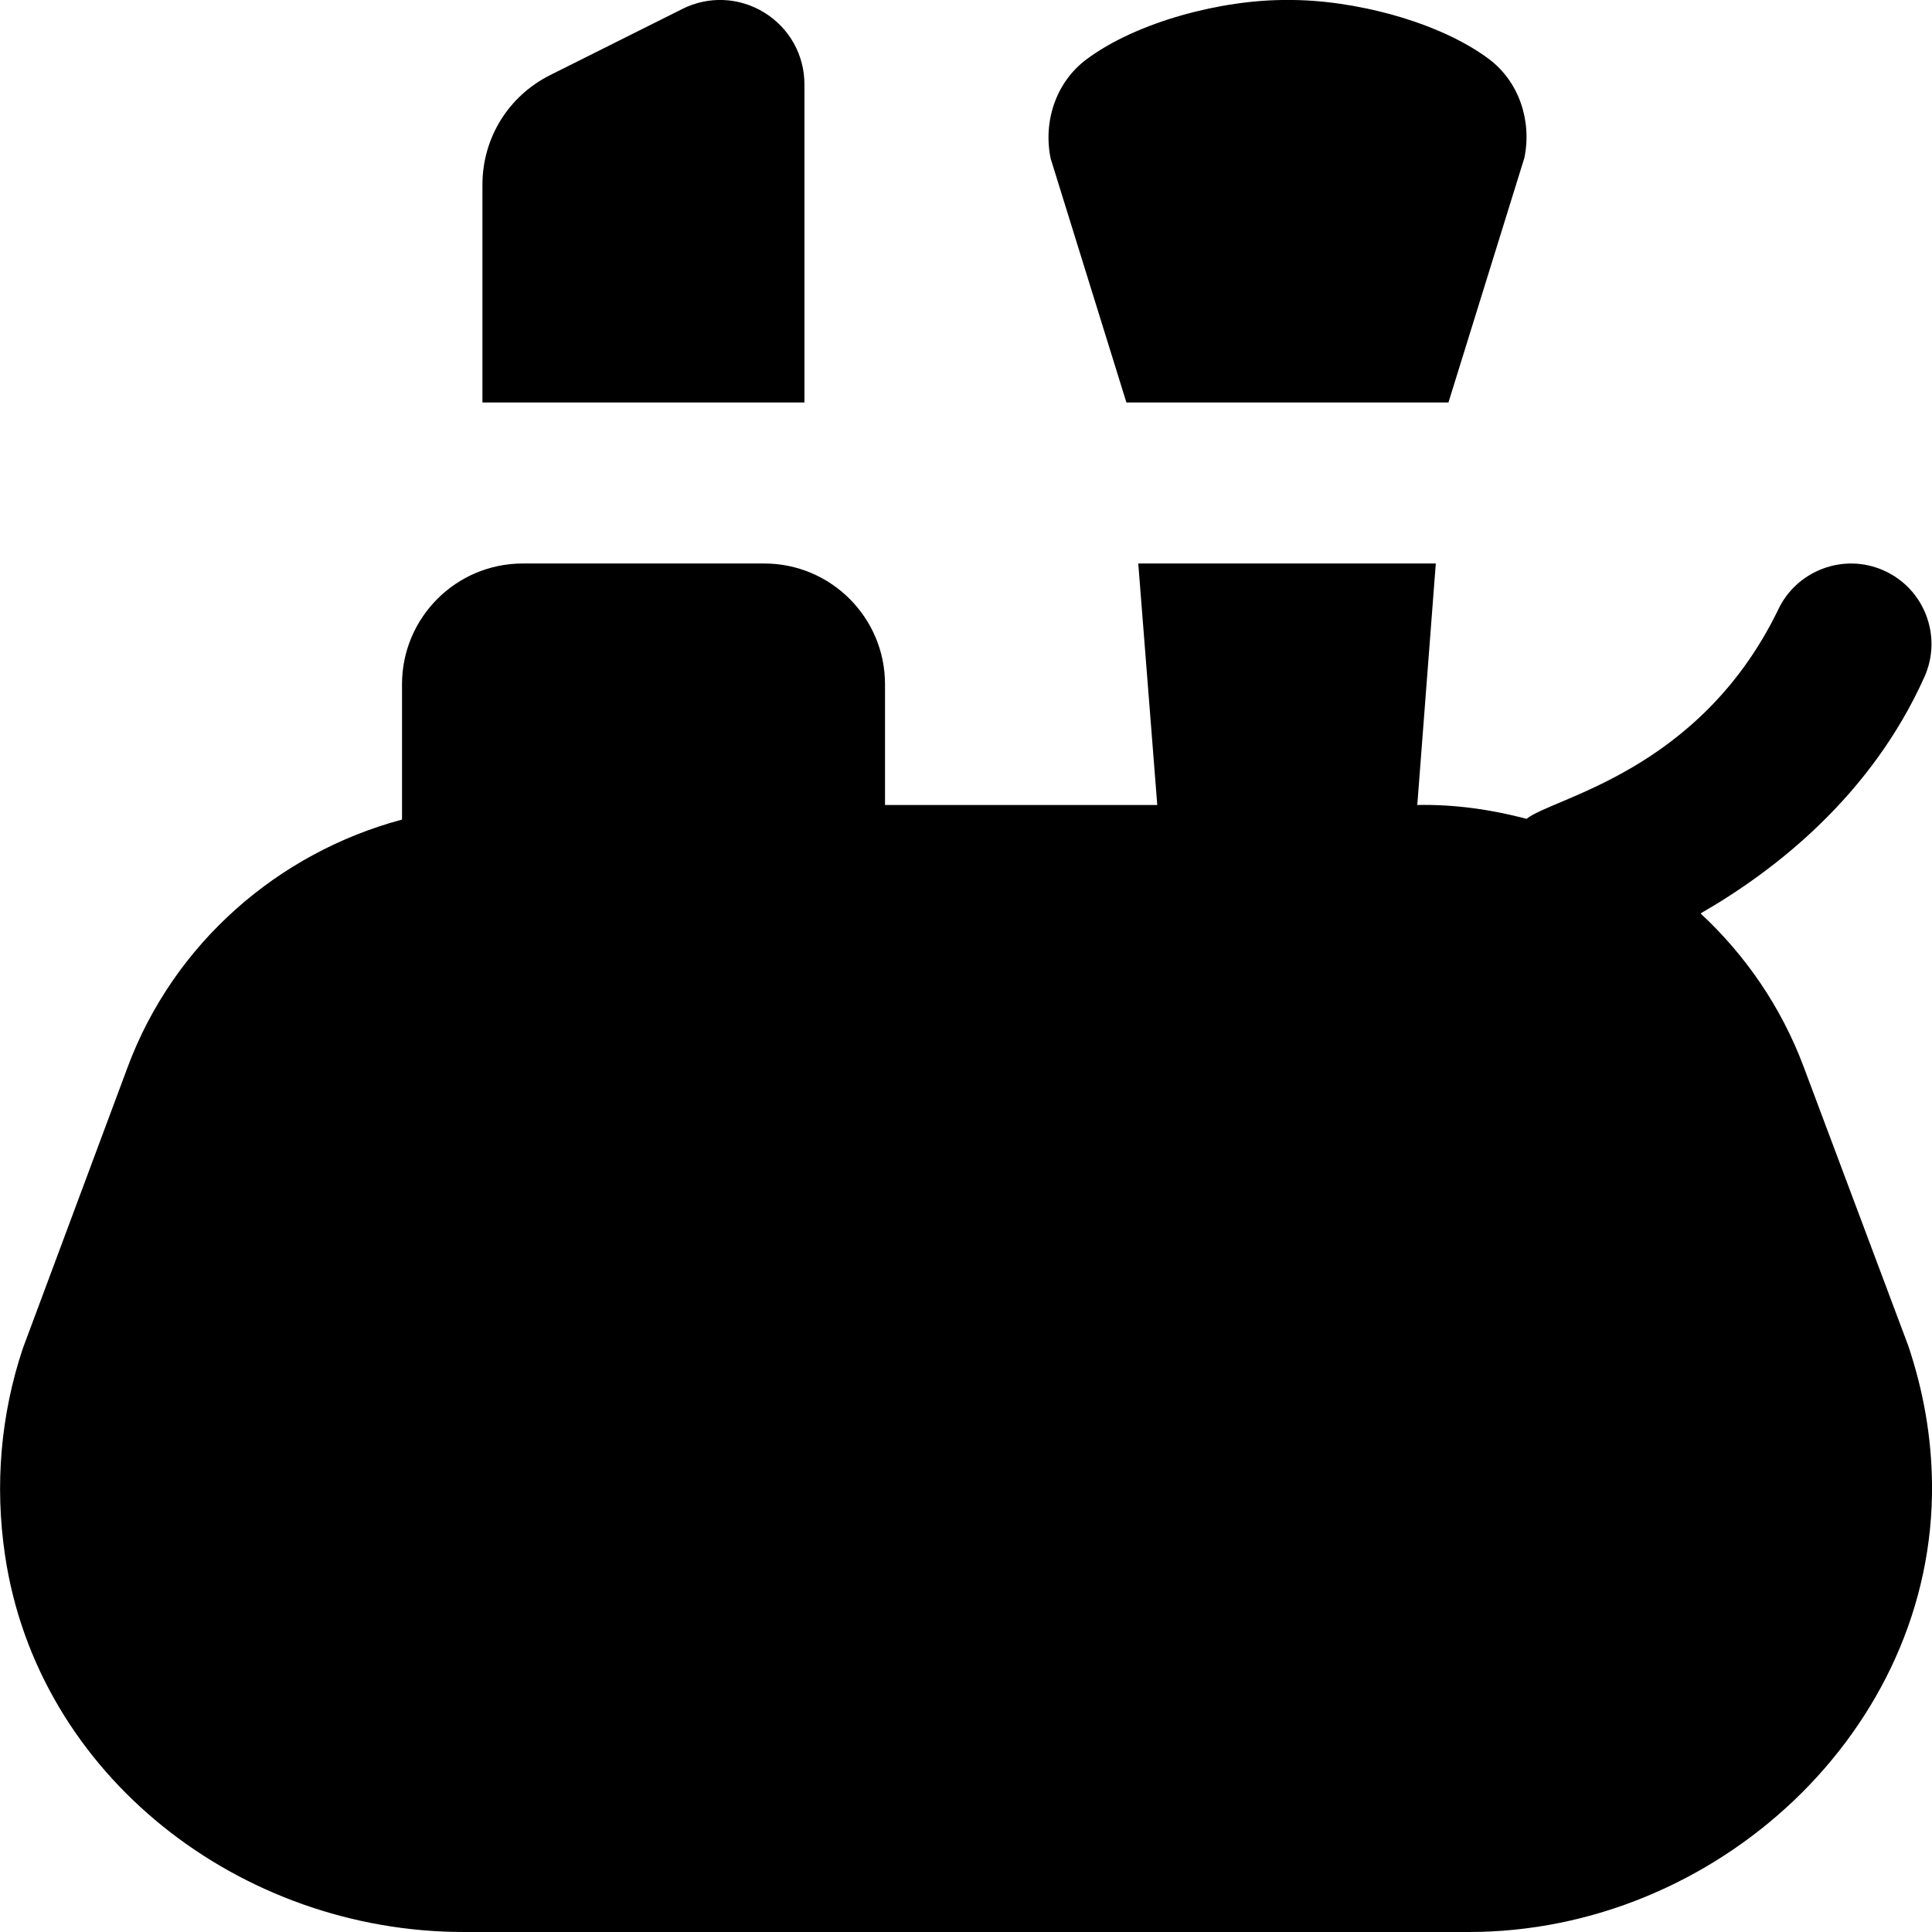 <svg id="Layer_1" viewBox="0 0 24 24" xmlns="http://www.w3.org/2000/svg" data-name="Layer 1"><path d="m9.993 5h-4v-2.705c0-.581.323-1.103.843-1.363l1.641-.821c.327-.164.708-.146 1.019.046.311.193.497.526.497.891zm13.712 11.717-1.302-3.472c-.277-.737-.721-1.381-1.278-1.898.931-.535 2.119-1.463 2.781-2.938.226-.504 0-1.096-.503-1.321-.502-.226-1.096 0-1.322.503-.982 2.002-2.796 2.318-3.117 2.581-.437-.115-.895-.182-1.358-.172l.23-3h-3.696l.236 3h-3.382v-1.5c0-.828-.672-1.5-1.5-1.5h-3c-.828 0-1.5.672-1.5 1.5v1.681c-1.539.412-2.835 1.538-3.407 3.072l-1.304 3.499c-.274.822-.35 1.695-.221 2.566.405 2.744 2.926 4.682 5.699 4.682h12.487c3.066 0 5.788-2.506 5.752-5.572-.007-.571-.102-1.136-.295-1.711zm-9.712-11.717h4l.943-3.038c.096-.46-.066-.95-.443-1.231-.627-.467-1.693-.738-2.496-.731-.808-.007-1.874.268-2.504.74-.376.282-.537.771-.441 1.231l.941 3.03z"/></svg>